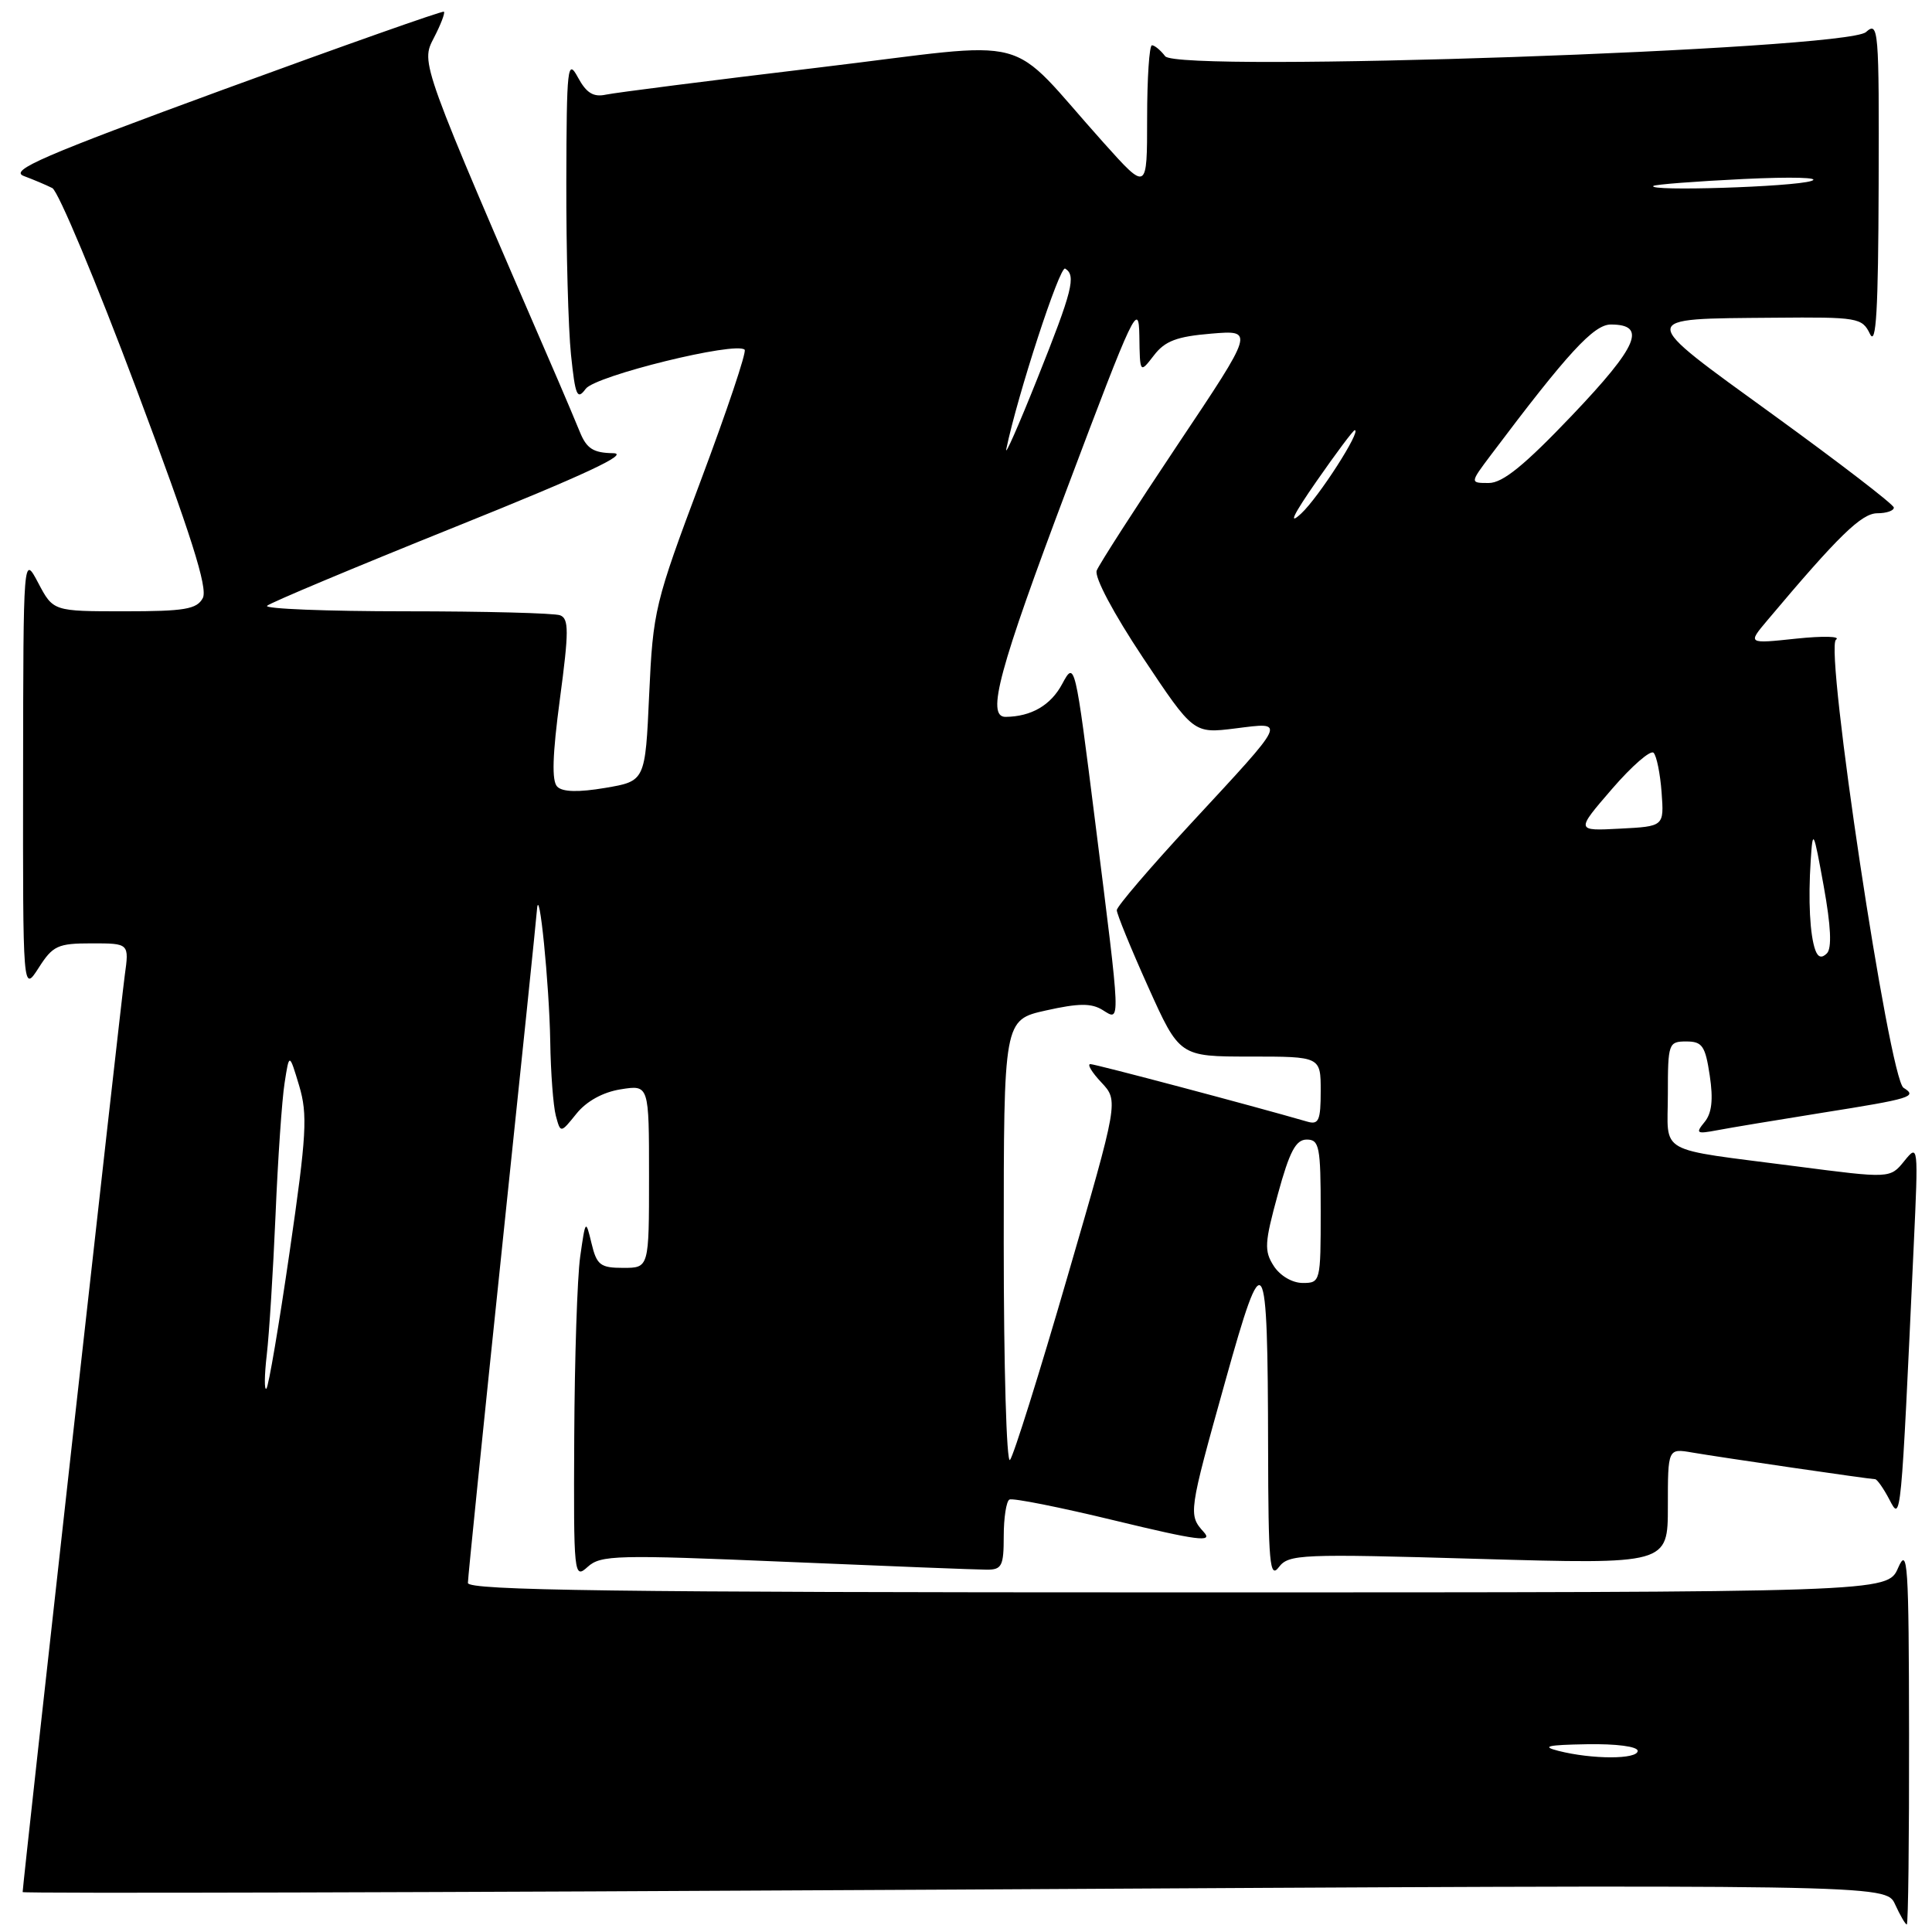 <?xml version="1.0" encoding="UTF-8" standalone="no"?>
<!DOCTYPE svg PUBLIC "-//W3C//DTD SVG 1.1//EN" "http://www.w3.org/Graphics/SVG/1.1/DTD/svg11.dtd" >
<svg xmlns="http://www.w3.org/2000/svg" xmlns:xlink="http://www.w3.org/1999/xlink" version="1.1" viewBox="0 0 256 256">
 <g >
 <path fill="currentColor"
d=" M 252.96 229.75 C 252.93 207.11 252.78 204.84 251.51 207.75 C 250.10 211.00 250.10 211.00 156.05 211.00 C 81.48 211.00 62.00 210.74 62.00 209.75 C 62.00 209.06 64.03 189.17 66.50 165.55 C 68.98 141.93 71.07 121.68 71.15 120.55 C 71.42 116.81 72.78 130.37 72.91 138.00 C 72.97 142.12 73.31 146.55 73.65 147.84 C 74.28 150.18 74.28 150.18 76.39 147.56 C 77.71 145.92 79.90 144.71 82.25 144.34 C 86.00 143.74 86.00 143.74 86.00 155.87 C 86.00 168.00 86.00 168.00 82.58 168.00 C 79.55 168.00 79.07 167.63 78.38 164.75 C 77.61 161.55 77.58 161.57 76.88 166.50 C 76.49 169.25 76.14 180.01 76.09 190.40 C 76.00 208.83 76.05 209.27 77.88 207.61 C 79.60 206.05 81.72 206.00 104.13 206.95 C 117.53 207.52 129.51 207.99 130.75 207.99 C 132.75 208.00 133.00 207.50 133.00 203.56 C 133.00 201.12 133.34 198.93 133.75 198.70 C 134.16 198.46 140.47 199.72 147.77 201.49 C 158.70 204.13 160.77 204.40 159.52 203.02 C 157.44 200.72 157.47 200.50 162.35 183.04 C 167.53 164.47 167.98 165.17 168.03 191.88 C 168.06 207.14 168.25 209.25 169.45 207.66 C 170.76 205.94 172.29 205.87 195.92 206.56 C 221.00 207.28 221.00 207.28 221.00 199.60 C 221.00 191.91 221.00 191.91 224.25 192.47 C 228.11 193.13 247.78 196.00 248.46 196.00 C 248.72 196.00 249.58 197.22 250.36 198.71 C 251.90 201.67 251.88 201.91 253.58 165.01 C 254.20 151.70 254.18 151.55 252.33 153.84 C 250.45 156.16 250.45 156.16 237.98 154.54 C 219.21 152.10 221.00 153.11 221.00 144.98 C 221.00 138.25 221.09 138.00 223.44 138.00 C 225.56 138.00 225.96 138.58 226.55 142.51 C 227.03 145.69 226.83 147.51 225.86 148.68 C 224.64 150.17 224.80 150.28 227.50 149.77 C 229.15 149.45 235.45 148.41 241.50 147.44 C 253.24 145.58 254.12 145.31 252.23 144.14 C 250.34 142.98 241.73 85.80 243.28 84.76 C 243.95 84.31 241.59 84.25 238.03 84.62 C 231.56 85.31 231.56 85.31 234.18 82.20 C 243.61 70.99 246.66 68.02 248.75 68.01 C 249.99 68.01 250.97 67.66 250.94 67.25 C 250.91 66.84 243.74 61.33 235.01 55.00 C 216.77 41.78 216.77 42.26 235.10 42.10 C 246.18 42.00 246.74 42.10 247.78 44.25 C 248.60 45.95 248.88 41.10 248.93 24.60 C 249.00 3.80 248.91 2.77 247.25 4.25 C 244.63 6.60 156.07 9.65 154.39 7.45 C 153.78 6.65 152.99 6.00 152.64 6.00 C 152.29 6.00 152.00 10.35 152.00 15.67 C 152.00 25.34 152.00 25.34 146.25 18.93 C 132.95 4.11 137.92 5.43 108.48 8.95 C 94.19 10.66 81.50 12.28 80.29 12.54 C 78.63 12.90 77.70 12.33 76.58 10.26 C 75.20 7.71 75.08 8.78 75.04 24.10 C 75.02 33.24 75.30 43.54 75.66 47.00 C 76.23 52.47 76.48 53.06 77.61 51.52 C 78.87 49.79 97.53 45.20 98.67 46.34 C 98.95 46.62 96.33 54.41 92.86 63.67 C 86.76 79.93 86.53 80.89 86.02 92.00 C 85.50 103.50 85.50 103.50 80.20 104.40 C 76.64 105.00 74.55 104.95 73.84 104.24 C 73.09 103.49 73.20 100.05 74.19 92.62 C 75.39 83.65 75.39 81.98 74.22 81.53 C 73.46 81.24 64.25 81.00 53.75 81.00 C 43.25 81.00 34.99 80.67 35.39 80.27 C 35.80 79.87 47.01 75.17 60.31 69.82 C 77.55 62.89 83.56 60.08 81.23 60.05 C 78.62 60.01 77.73 59.44 76.84 57.25 C 76.22 55.74 74.94 52.70 73.99 50.50 C 55.57 7.94 55.74 8.41 57.50 5.00 C 58.41 3.25 59.00 1.69 58.82 1.55 C 58.65 1.40 45.52 6.04 29.65 11.85 C 5.65 20.65 1.19 22.58 3.15 23.32 C 4.44 23.80 6.14 24.52 6.93 24.92 C 7.71 25.31 12.73 37.30 18.08 51.56 C 25.33 70.89 27.57 77.94 26.87 79.25 C 26.08 80.73 24.46 81.00 16.49 81.00 C 7.05 81.00 7.05 81.00 5.07 77.25 C 3.09 73.50 3.09 73.50 3.06 102.50 C 3.03 131.50 3.03 131.50 5.12 128.25 C 7.00 125.30 7.65 125.00 12.16 125.00 C 17.12 125.00 17.12 125.00 16.53 129.25 C 16.01 132.98 3.00 249.76 3.00 250.71 C 3.00 250.91 58.55 250.76 126.45 250.38 C 249.90 249.68 249.90 249.68 251.11 252.34 C 251.78 253.80 252.47 255.00 252.66 255.00 C 252.85 255.00 252.98 243.64 252.96 229.75 Z  M 206.50 232.00 C 204.18 231.41 205.03 231.21 210.25 231.12 C 214.16 231.05 217.00 231.42 217.00 232.00 C 217.00 233.14 210.98 233.14 206.50 232.00 Z  M 133.00 164.77 C 133.00 135.14 133.00 135.14 138.60 133.89 C 142.94 132.92 144.62 132.91 146.10 133.83 C 148.52 135.34 148.55 136.16 145.13 109.00 C 142.45 87.68 142.41 87.53 140.75 90.62 C 139.24 93.45 136.66 94.95 133.25 94.99 C 130.65 95.01 132.33 88.78 141.48 64.50 C 150.25 41.20 150.90 39.84 150.97 44.50 C 151.04 49.50 151.04 49.50 152.90 47.09 C 154.36 45.18 155.93 44.59 160.48 44.21 C 166.21 43.73 166.21 43.73 156.05 58.92 C 150.47 67.27 145.64 74.78 145.32 75.60 C 144.99 76.47 147.54 81.27 151.45 87.15 C 158.15 97.21 158.15 97.21 163.69 96.52 C 170.47 95.67 170.69 95.20 157.82 109.10 C 152.42 114.93 147.99 120.11 147.98 120.60 C 147.98 121.10 149.84 125.66 152.13 130.75 C 156.29 140.00 156.29 140.00 165.65 140.00 C 175.00 140.00 175.00 140.00 175.00 144.57 C 175.00 148.44 174.74 149.06 173.25 148.63 C 165.82 146.48 145.14 141.00 144.48 141.00 C 144.02 141.00 144.68 142.10 145.94 143.43 C 148.22 145.87 148.22 145.87 141.44 169.18 C 137.72 182.01 134.29 192.93 133.83 193.45 C 133.37 193.97 133.00 181.07 133.00 164.77 Z  M 35.35 179.50 C 35.67 176.75 36.19 168.43 36.51 161.00 C 36.82 153.57 37.36 145.70 37.71 143.50 C 38.33 139.50 38.33 139.50 39.64 143.86 C 40.78 147.69 40.63 150.36 38.38 165.86 C 36.97 175.56 35.59 183.72 35.30 184.00 C 35.01 184.28 35.03 182.25 35.35 179.50 Z  M 168.78 167.75 C 167.49 165.75 167.56 164.68 169.32 158.25 C 170.87 152.58 171.70 151.00 173.15 151.00 C 174.82 151.00 175.00 151.92 175.00 160.50 C 175.00 169.84 174.96 170.00 172.62 170.00 C 171.24 170.00 169.62 169.05 168.78 167.75 Z  M 240.55 125.92 C 239.82 123.94 239.58 119.30 239.93 114.00 C 240.20 109.76 240.30 109.96 241.65 117.41 C 242.61 122.72 242.75 125.65 242.07 126.33 C 241.40 127.00 240.90 126.87 240.55 125.92 Z  M 213.59 104.55 C 216.23 101.49 218.72 99.33 219.11 99.75 C 219.51 100.16 219.99 102.53 220.17 105.00 C 220.50 109.50 220.50 109.50 214.65 109.80 C 208.79 110.11 208.79 110.11 213.59 104.55 Z  M 174.46 63.75 C 177.04 60.04 179.31 57.00 179.51 57.00 C 180.44 57.00 174.73 65.90 172.41 68.05 C 170.65 69.68 171.34 68.24 174.46 63.75 Z  M 197.58 60.25 C 207.71 46.78 211.18 43.00 213.44 43.00 C 218.26 43.00 217.06 45.84 208.35 54.99 C 202.00 61.66 199.12 64.00 197.27 64.00 C 194.76 64.00 194.76 64.00 197.58 60.25 Z  M 133.34 59.50 C 134.81 52.39 140.43 35.15 141.14 35.59 C 142.62 36.50 142.12 38.49 137.46 50.15 C 134.97 56.39 133.11 60.60 133.34 59.50 Z  M 219.08 24.64 C 219.31 24.44 224.68 24.03 231.00 23.72 C 237.47 23.41 241.41 23.52 240.00 23.98 C 237.59 24.77 218.23 25.38 219.08 24.64 Z "/>
</g>
</svg>